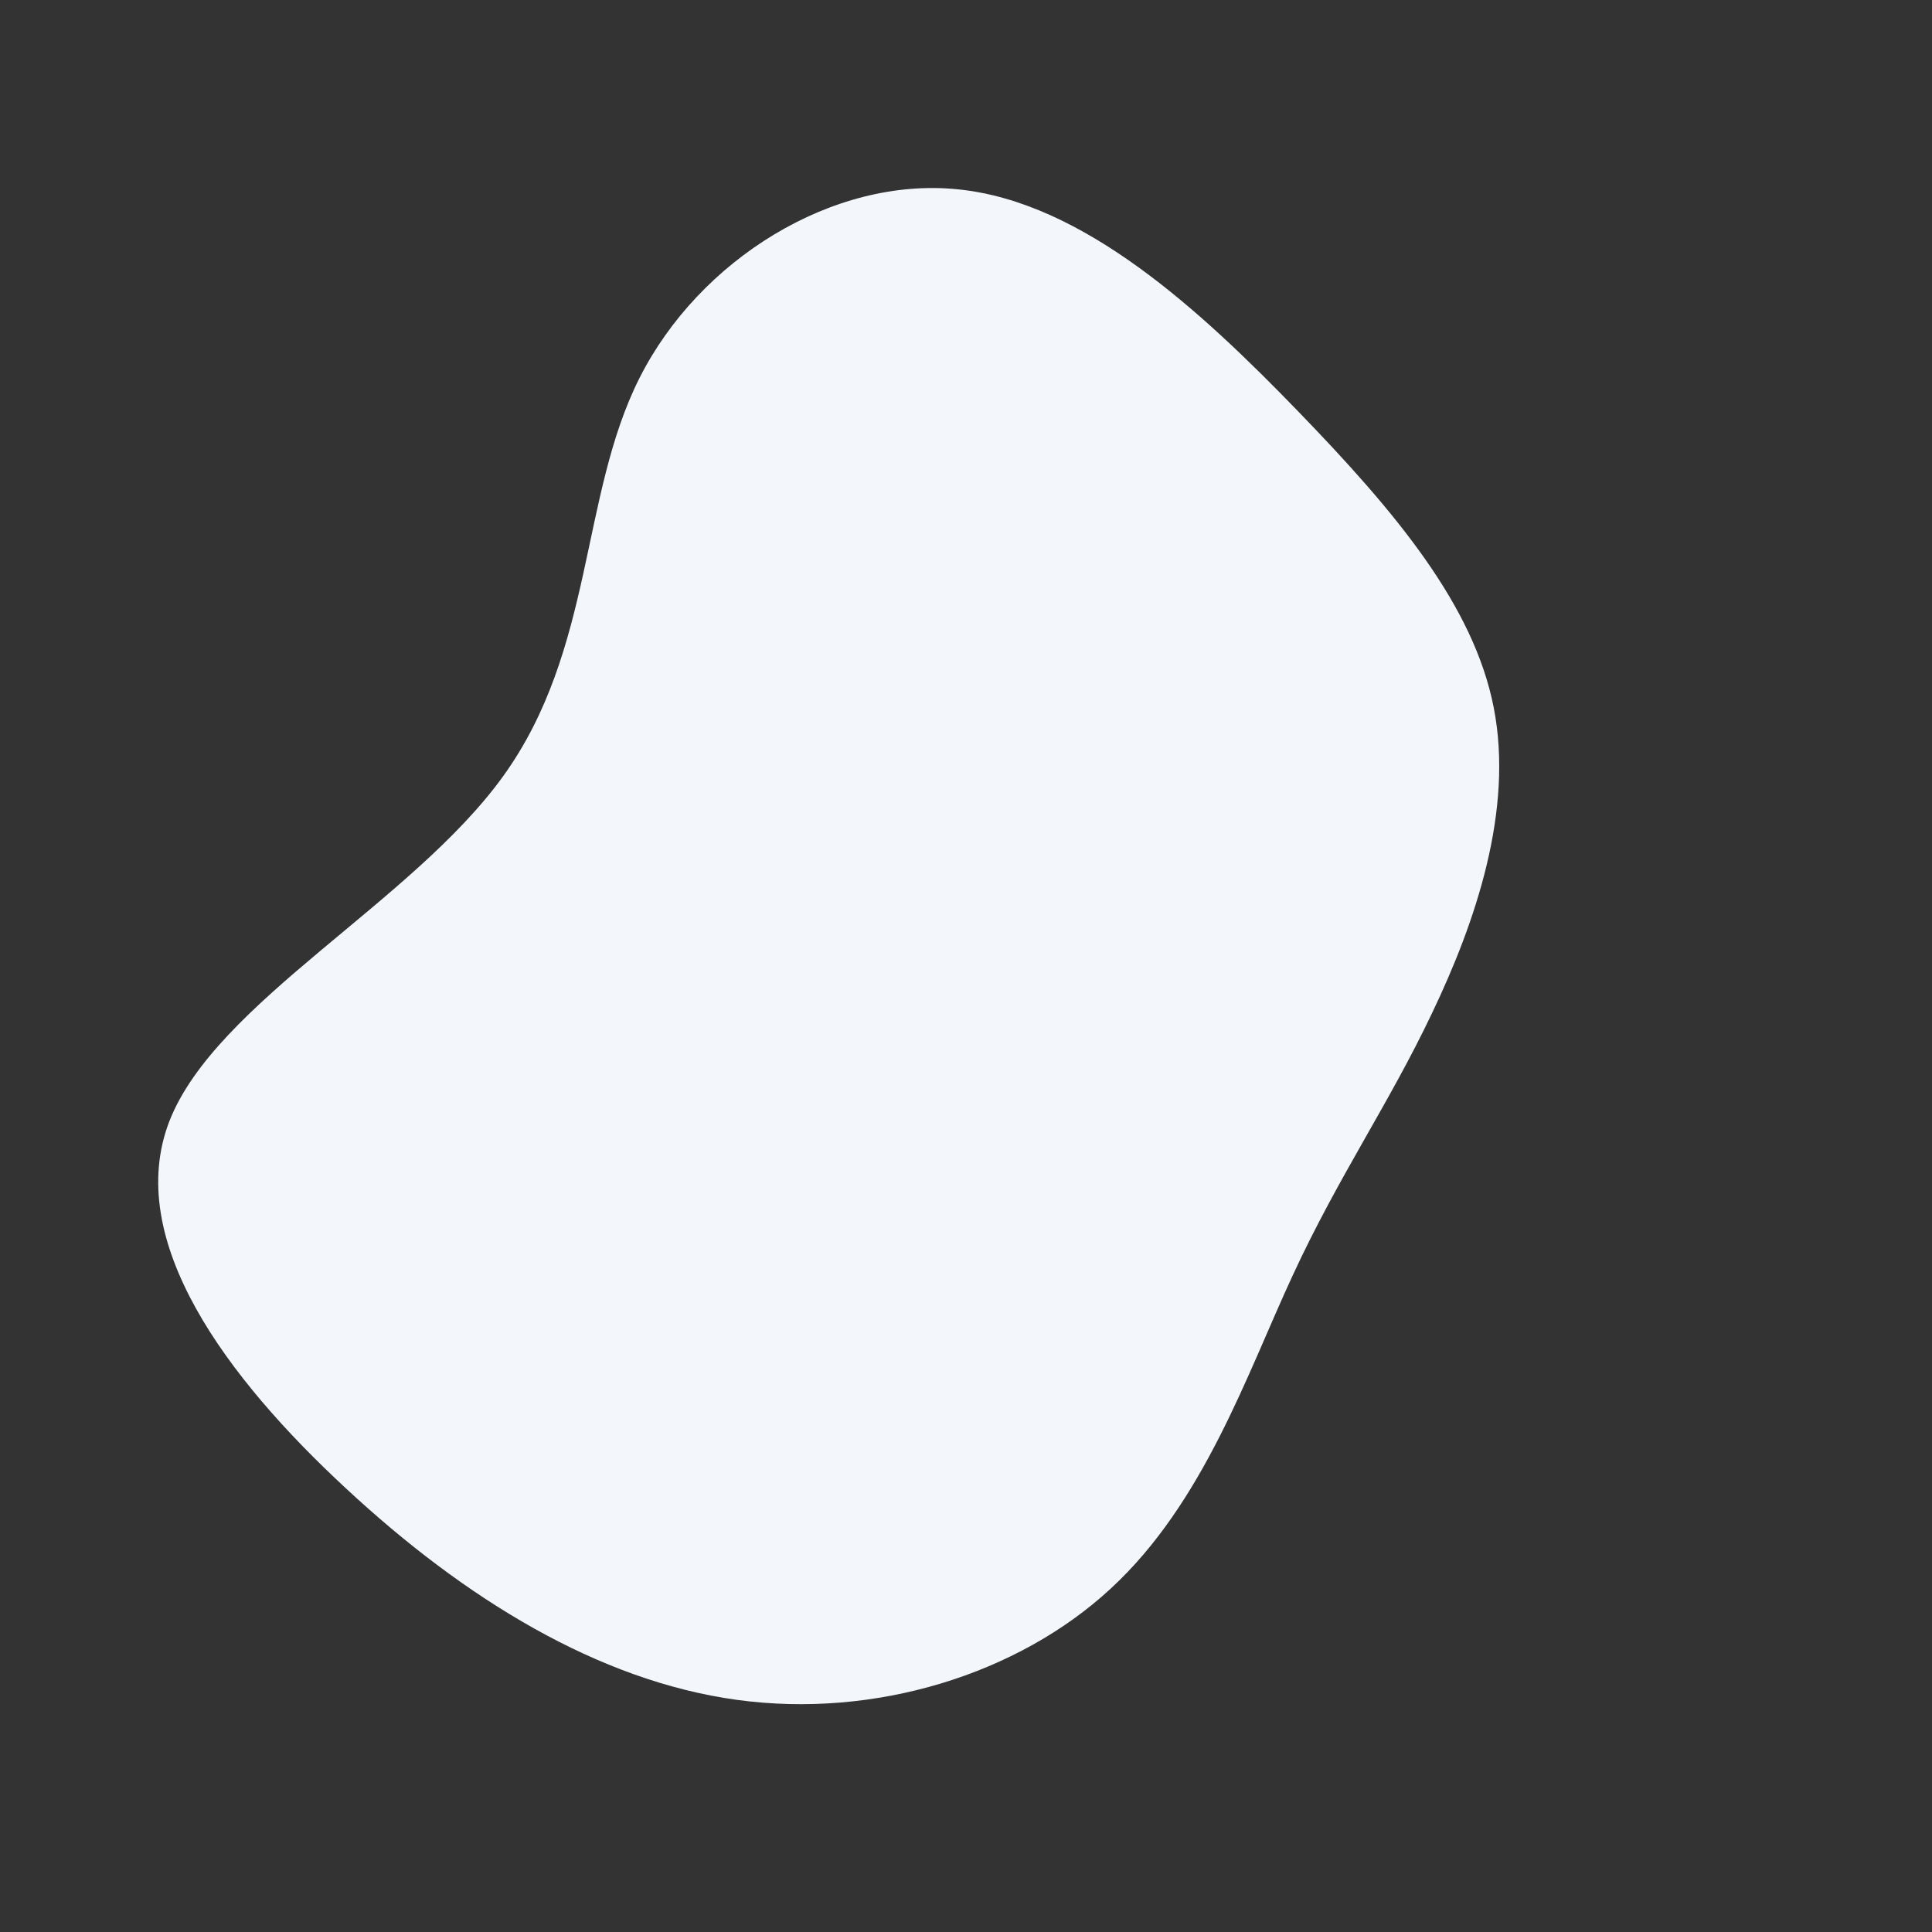 <?xml version="1.0" encoding="UTF-8" standalone="no"?> <svg xmlns="http://www.w3.org/2000/svg" width="600" height="600" viewBox="0 0 600 600"><rect x="0" y="0" width="600" height="600" fill="#333333" stroke="none"/> <g transform="translate(300,300)"> <path d="M103.1,-172.3C133.4,-141,157.7,-112,163.9,-80.2C170.1,-48.4,158.3,-13.7,144.7,14.7C131.2,43.1,115.8,65.1,101.5,96C87.2,126.8,73.9,166.6,45,193.3C16.2,220,-28.3,233.8,-71.2,227.9C-114.2,222,-155.7,196.5,-192.6,162.2C-229.5,128,-261.7,85.2,-247.4,48.2C-233,11.3,-172,-19.7,-143.7,-59C-115.4,-98.3,-119.9,-145.9,-101.4,-182.6C-82.9,-219.3,-41.4,-245.2,-2.5,-241.2C36.4,-237.3,72.8,-203.6,103.1,-172.3Z" fill="#f3f6fb"></path> </g> </svg> 